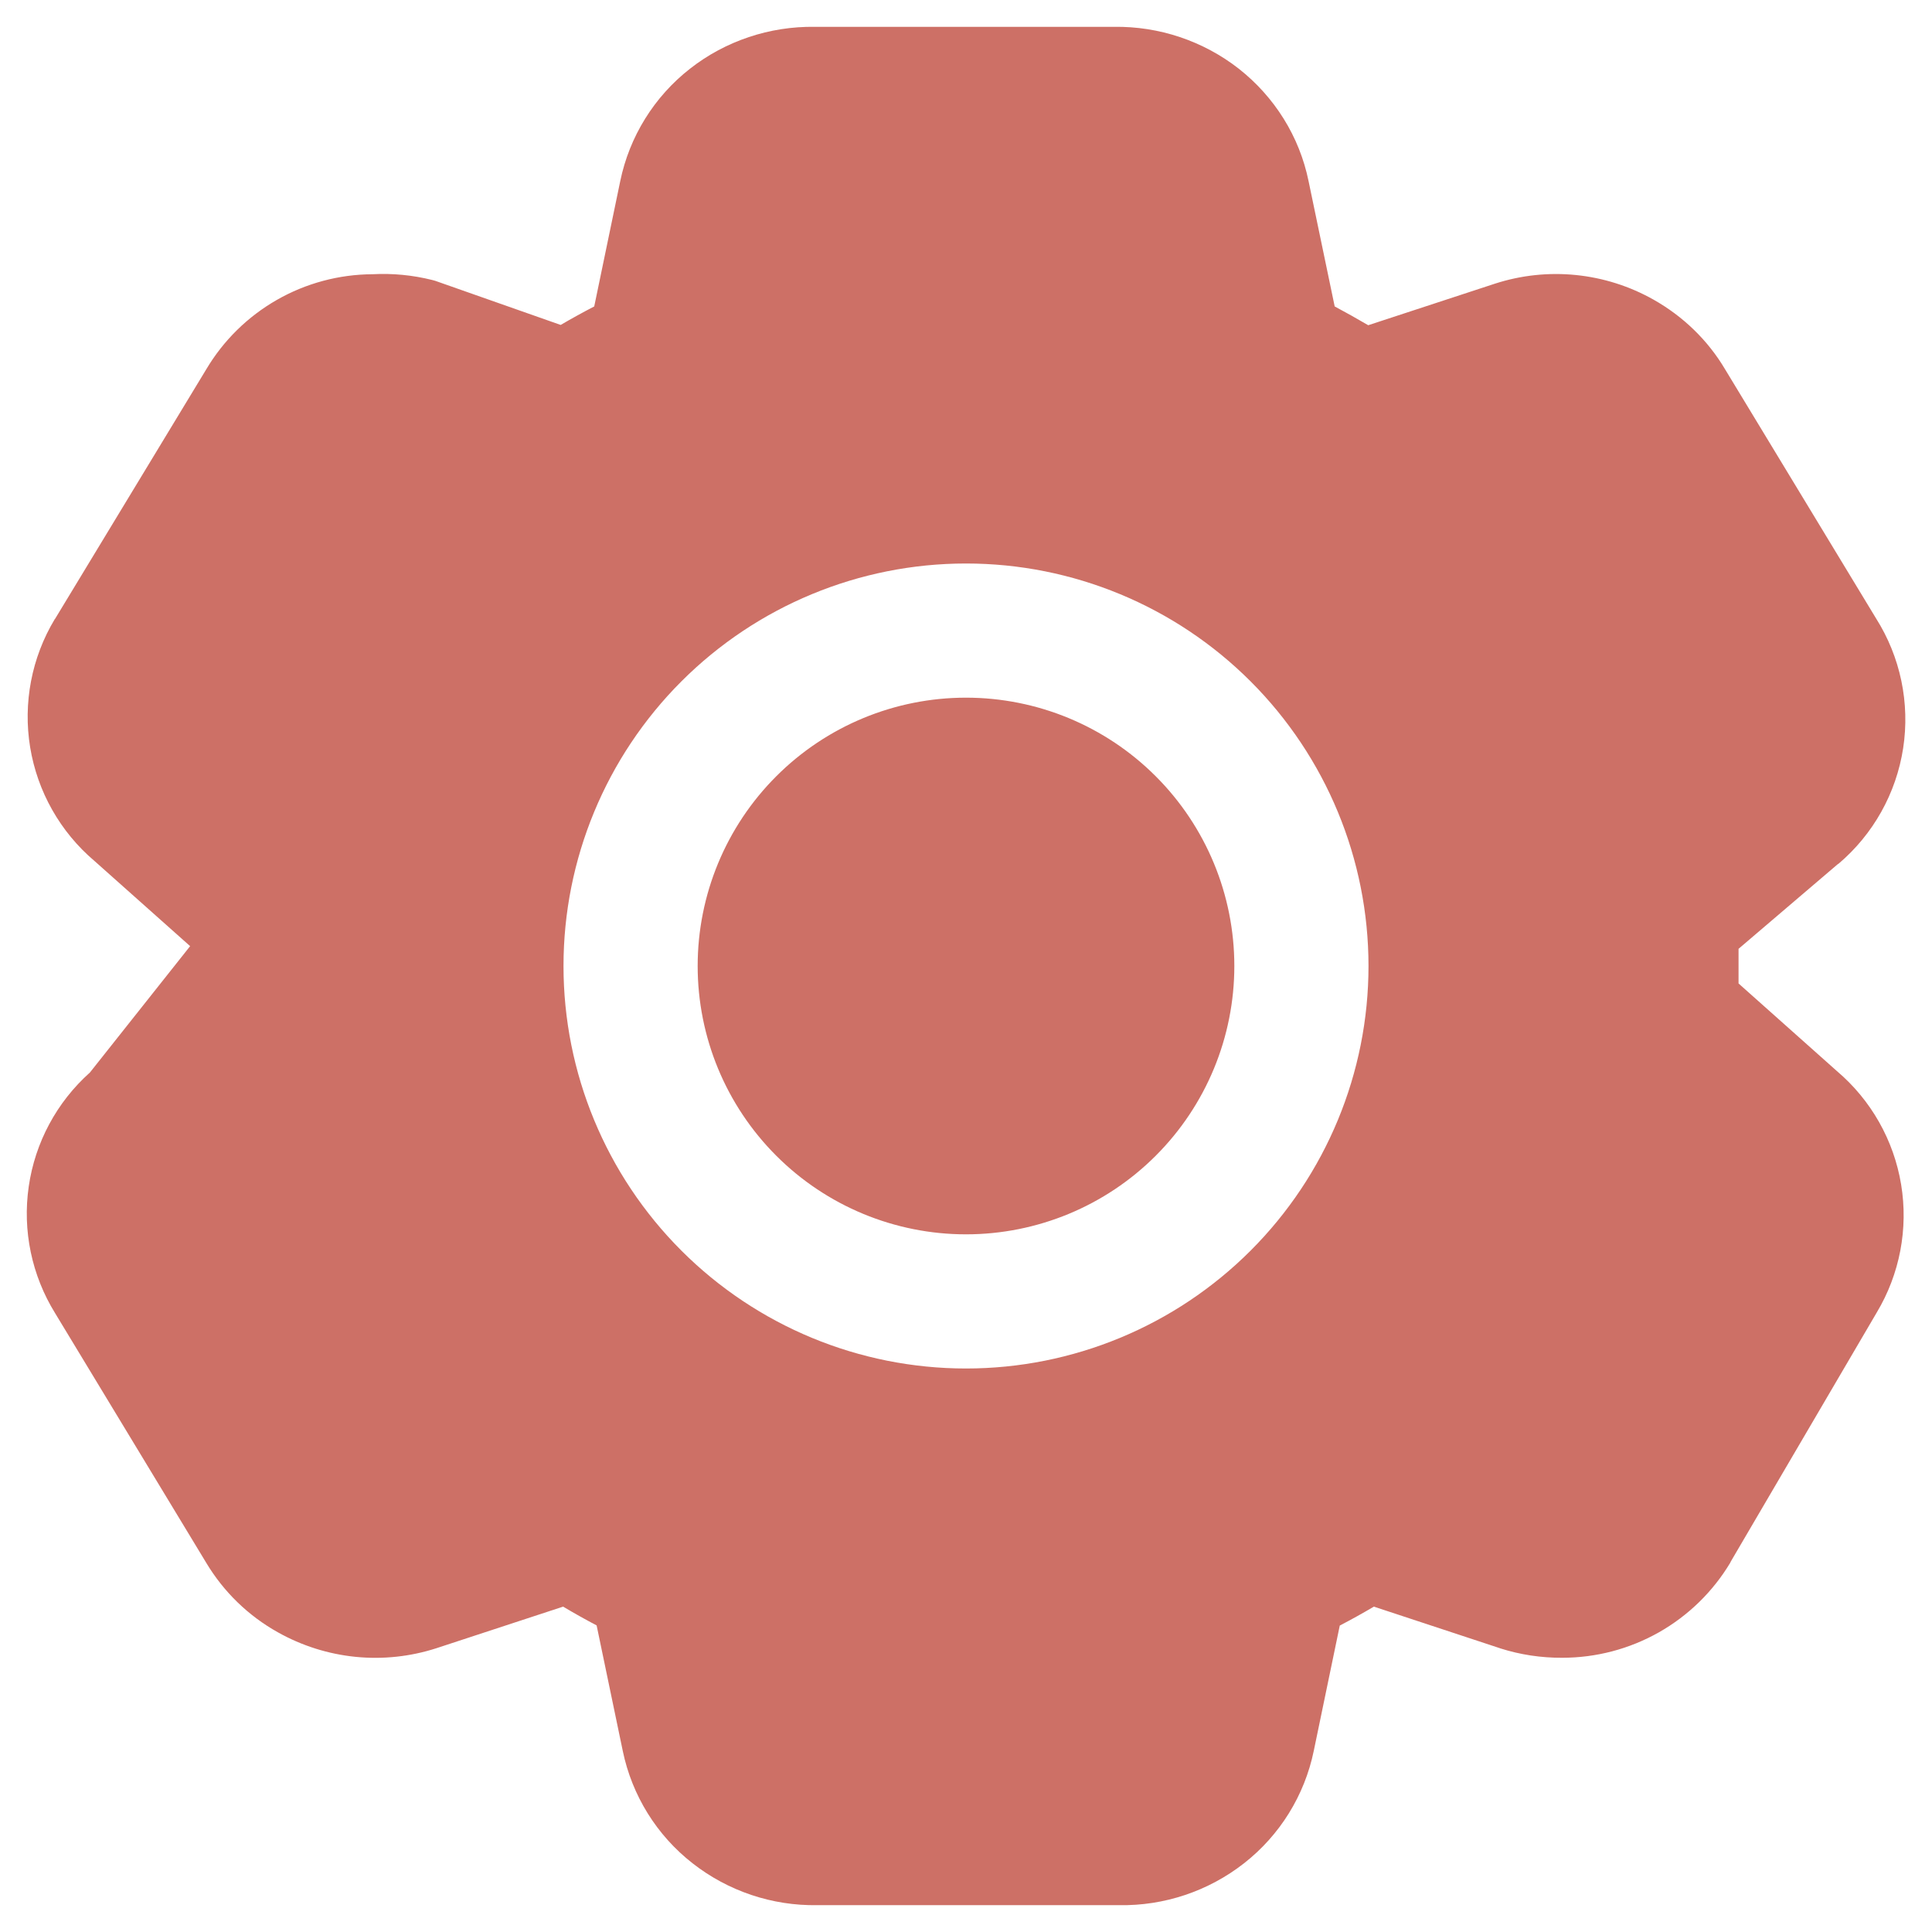 <svg width="54" height="54" viewBox="0 0 54 54" fill="none" xmlns="http://www.w3.org/2000/svg">
<path fill-rule="evenodd" clip-rule="evenodd" d="M22.774 0.75H31.136C32.396 0.731 33.63 1.144 34.624 1.92C35.625 2.708 36.319 3.814 36.574 5.059L37.305 8.565C37.623 8.735 37.935 8.91 38.242 9.09L41.786 7.928C42.515 7.692 43.285 7.61 44.047 7.687C44.809 7.764 45.548 7.998 46.215 8.374C47.04 8.839 47.734 9.506 48.218 10.324L52.436 17.284C53.118 18.362 53.387 19.651 53.194 20.912C53 22.173 52.357 23.322 51.383 24.146H51.375L48.593 26.52V27.488L51.341 29.936C52.297 30.747 52.933 31.871 53.137 33.107C53.341 34.343 53.099 35.612 52.455 36.686L48.367 43.661V43.669C47.881 44.483 47.192 45.156 46.367 45.624C45.542 46.091 44.609 46.336 43.661 46.335C43.075 46.338 42.492 46.25 41.932 46.072L41.914 46.065L38.4 44.906C38.087 45.091 37.77 45.267 37.447 45.435L36.72 48.938C36.463 50.183 35.772 51.297 34.77 52.08C33.774 52.859 32.54 53.273 31.275 53.25H22.845C21.583 53.271 20.352 52.858 19.358 52.08C18.356 51.298 17.665 50.185 17.407 48.941L16.676 45.431C16.36 45.264 16.047 45.089 15.739 44.906L12.195 46.069C11.466 46.304 10.696 46.386 9.934 46.309C9.172 46.232 8.434 45.998 7.766 45.623C6.94 45.162 6.25 44.492 5.764 43.68L1.541 36.705C0.887 35.648 0.625 34.395 0.803 33.164C0.98 31.934 1.586 30.806 2.513 29.977L5.314 26.445L2.64 24.064C1.683 23.252 1.047 22.127 0.843 20.889C0.64 19.651 0.883 18.381 1.53 17.306L1.538 17.299L5.764 10.324C6.243 9.517 6.923 8.849 7.737 8.383C8.551 7.917 9.472 7.67 10.41 7.665C10.975 7.635 11.533 7.689 12.082 7.826L12.165 7.849L15.671 9.082C15.979 8.902 16.291 8.73 16.609 8.565L17.336 5.062C17.593 3.817 18.284 2.703 19.286 1.92C20.276 1.144 21.514 0.731 22.774 0.75ZM27 19.5C25.011 19.5 23.103 20.29 21.697 21.697C20.29 23.103 19.5 25.011 19.5 27C19.5 28.989 20.29 30.897 21.697 32.303C23.103 33.71 25.011 34.5 27 34.5C28.989 34.5 30.897 33.71 32.303 32.303C33.71 30.897 34.5 28.989 34.5 27C34.5 25.011 33.71 23.103 32.303 21.697C30.897 20.29 28.989 19.5 27 19.5ZM15.75 27C15.75 24.016 16.935 21.155 19.045 19.045C21.155 16.935 24.016 15.75 27 15.75C29.984 15.75 32.845 16.935 34.955 19.045C37.065 21.155 38.25 24.016 38.25 27C38.25 29.984 37.065 32.845 34.955 34.955C32.845 37.065 29.984 38.25 27 38.25C24.016 38.25 21.155 37.065 19.045 34.955C16.935 32.845 15.75 29.984 15.75 27Z" fill="#CD7066"/>
</svg>

